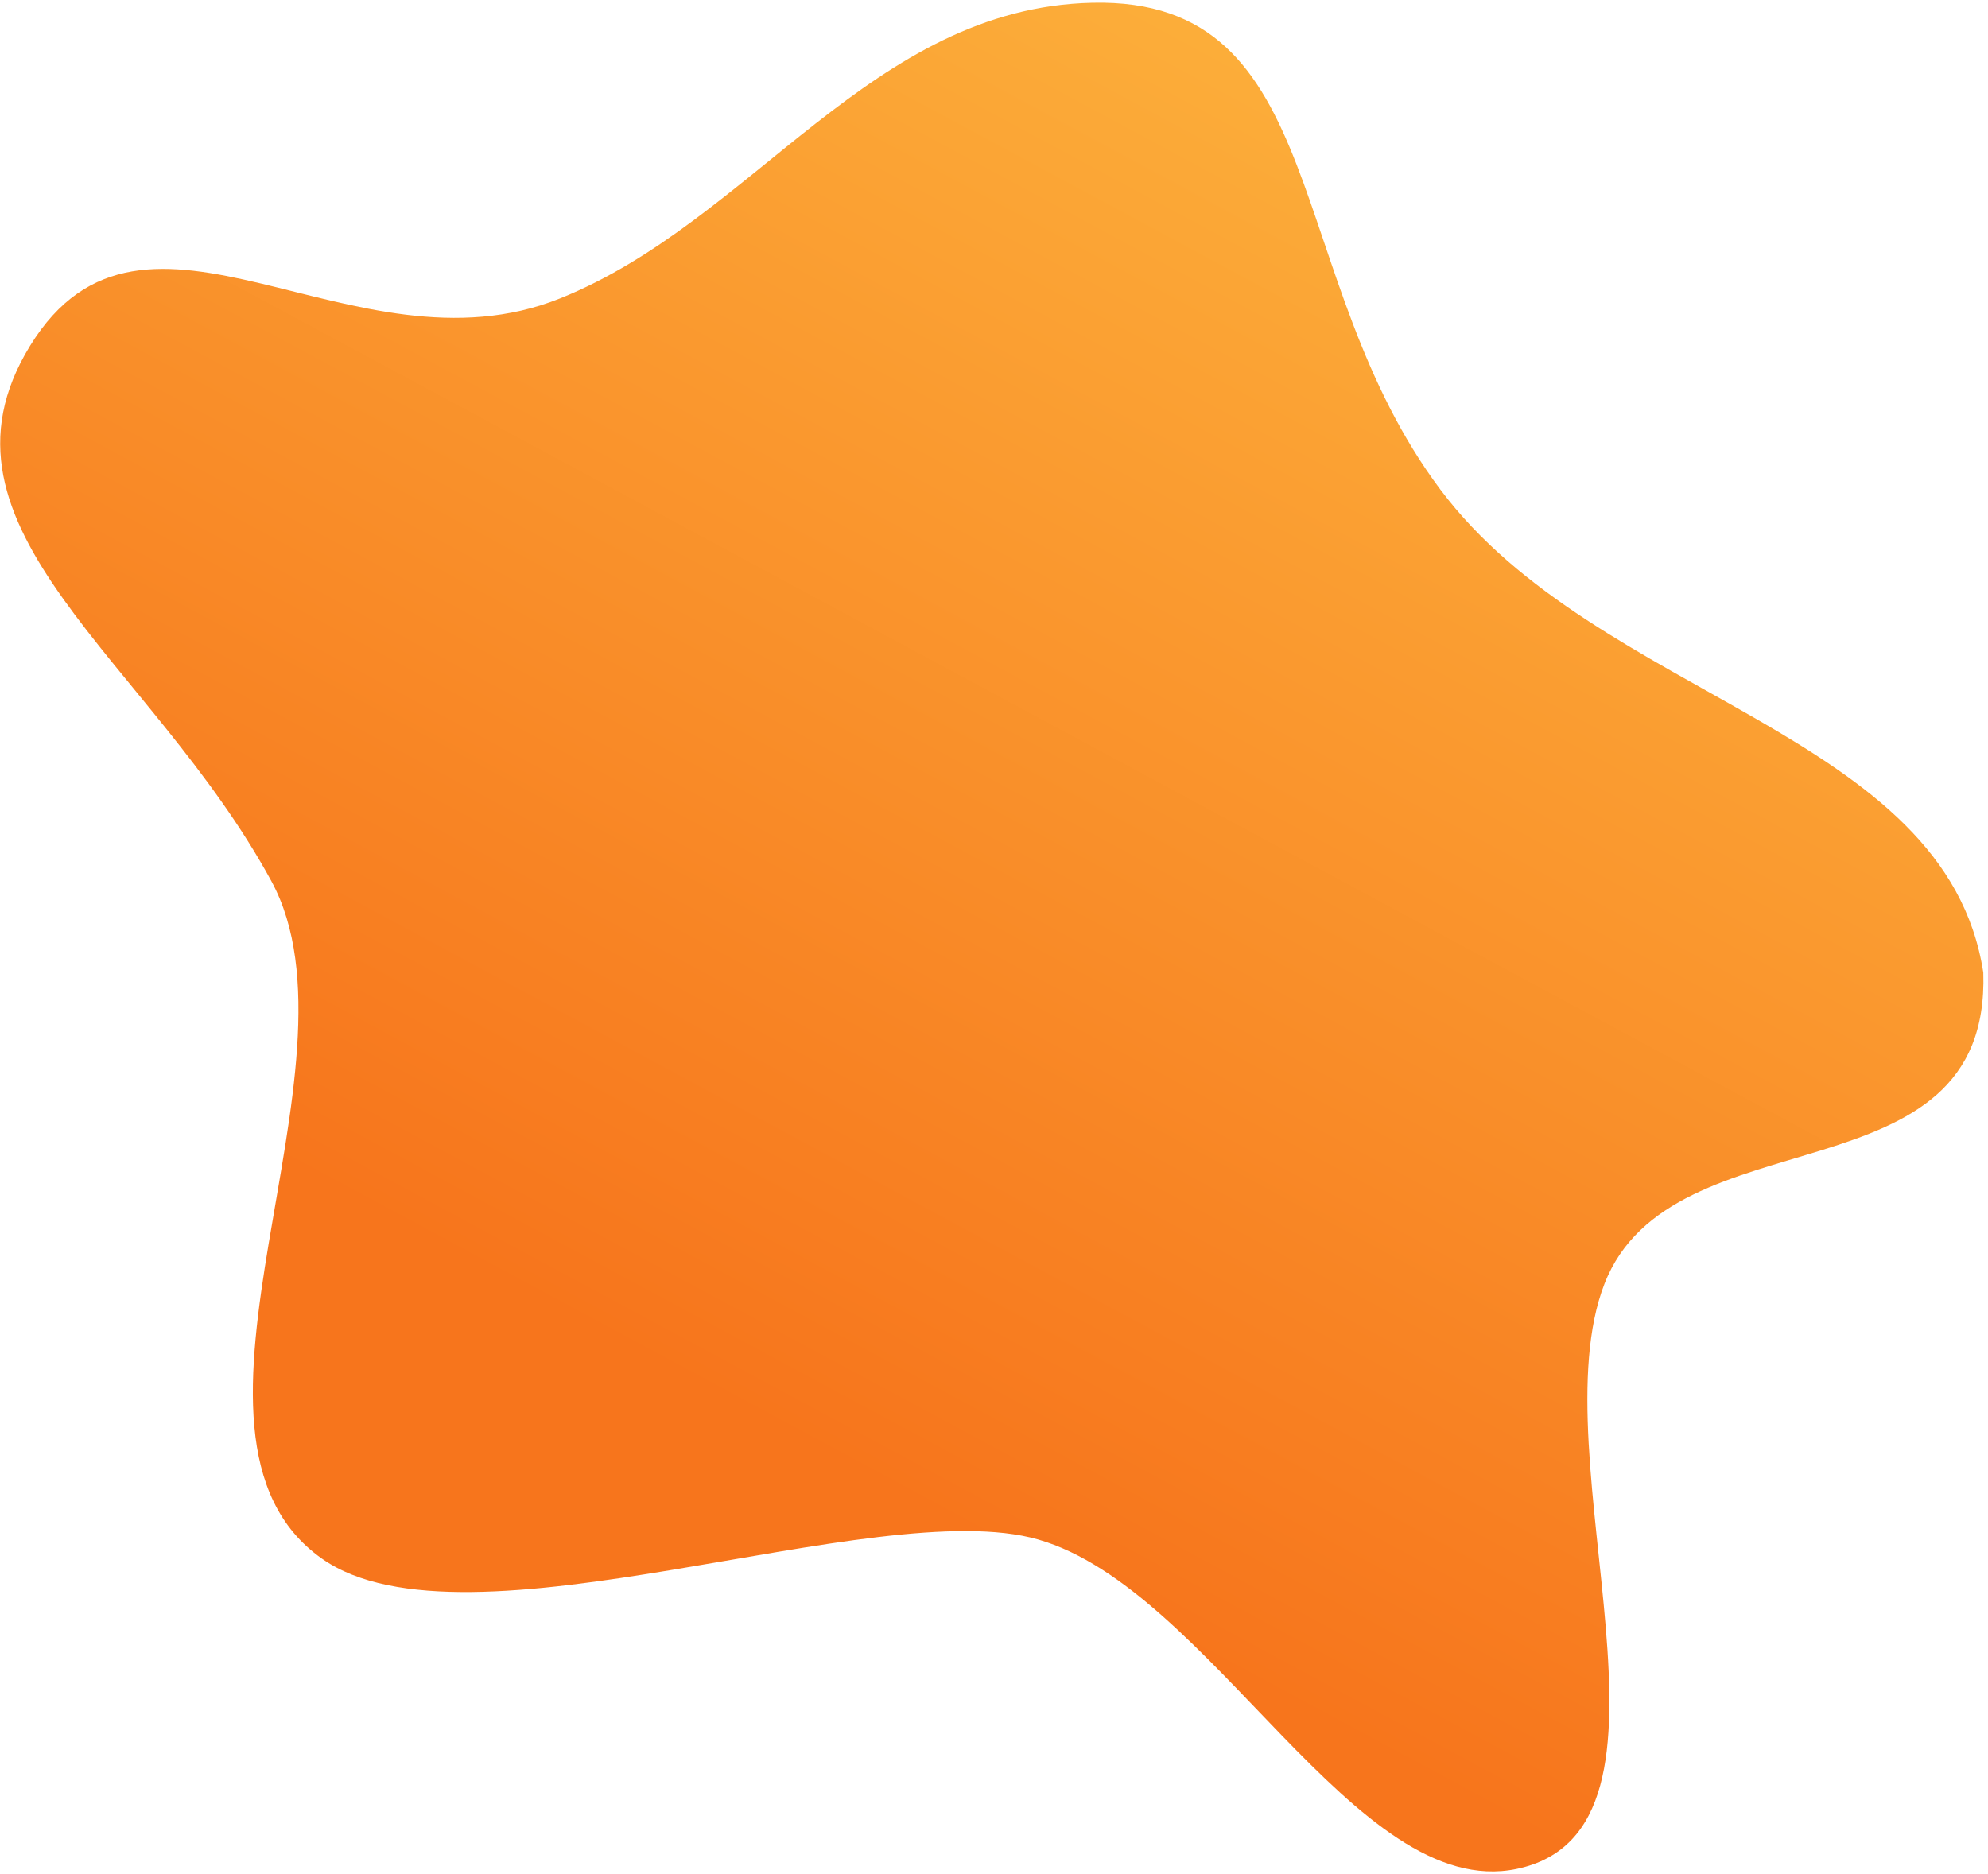 <svg width="262" height="247" viewBox="0 0 262 247" fill="none" xmlns="http://www.w3.org/2000/svg">
<path fill-rule="evenodd" clip-rule="evenodd" d="M42.416 205.436C19.373 189.176 49.03 140.523 35.753 116.122C19.829 86.859 -10.855 69.724 3.954 45.596C19.069 20.969 46.483 50.319 73.829 39.326C99.321 29.079 114.845 1.028 143.956 0.362C175.51 -0.361 168.926 36.617 189.823 64.524C210.599 92.269 256.462 96.335 261.38 128.192C262.374 158.767 220.332 146.346 211.45 169.231C202.548 192.17 224.664 241.194 199.873 246.346C178.626 250.761 159.602 209.458 136.799 202.918C115.364 196.77 61.442 218.862 42.416 205.436Z" fill="url(#paint0_linear)"/>
<defs>
<linearGradient id="paint0_linear" x1="168.396" y1="-1.113" x2="74.334" y2="173.63" gradientUnits="userSpaceOnUse">
<stop stop-color="#FCB03B"/>
<stop offset="1" stop-color="#F7751C"/>
</linearGradient>
</defs>
</svg>

